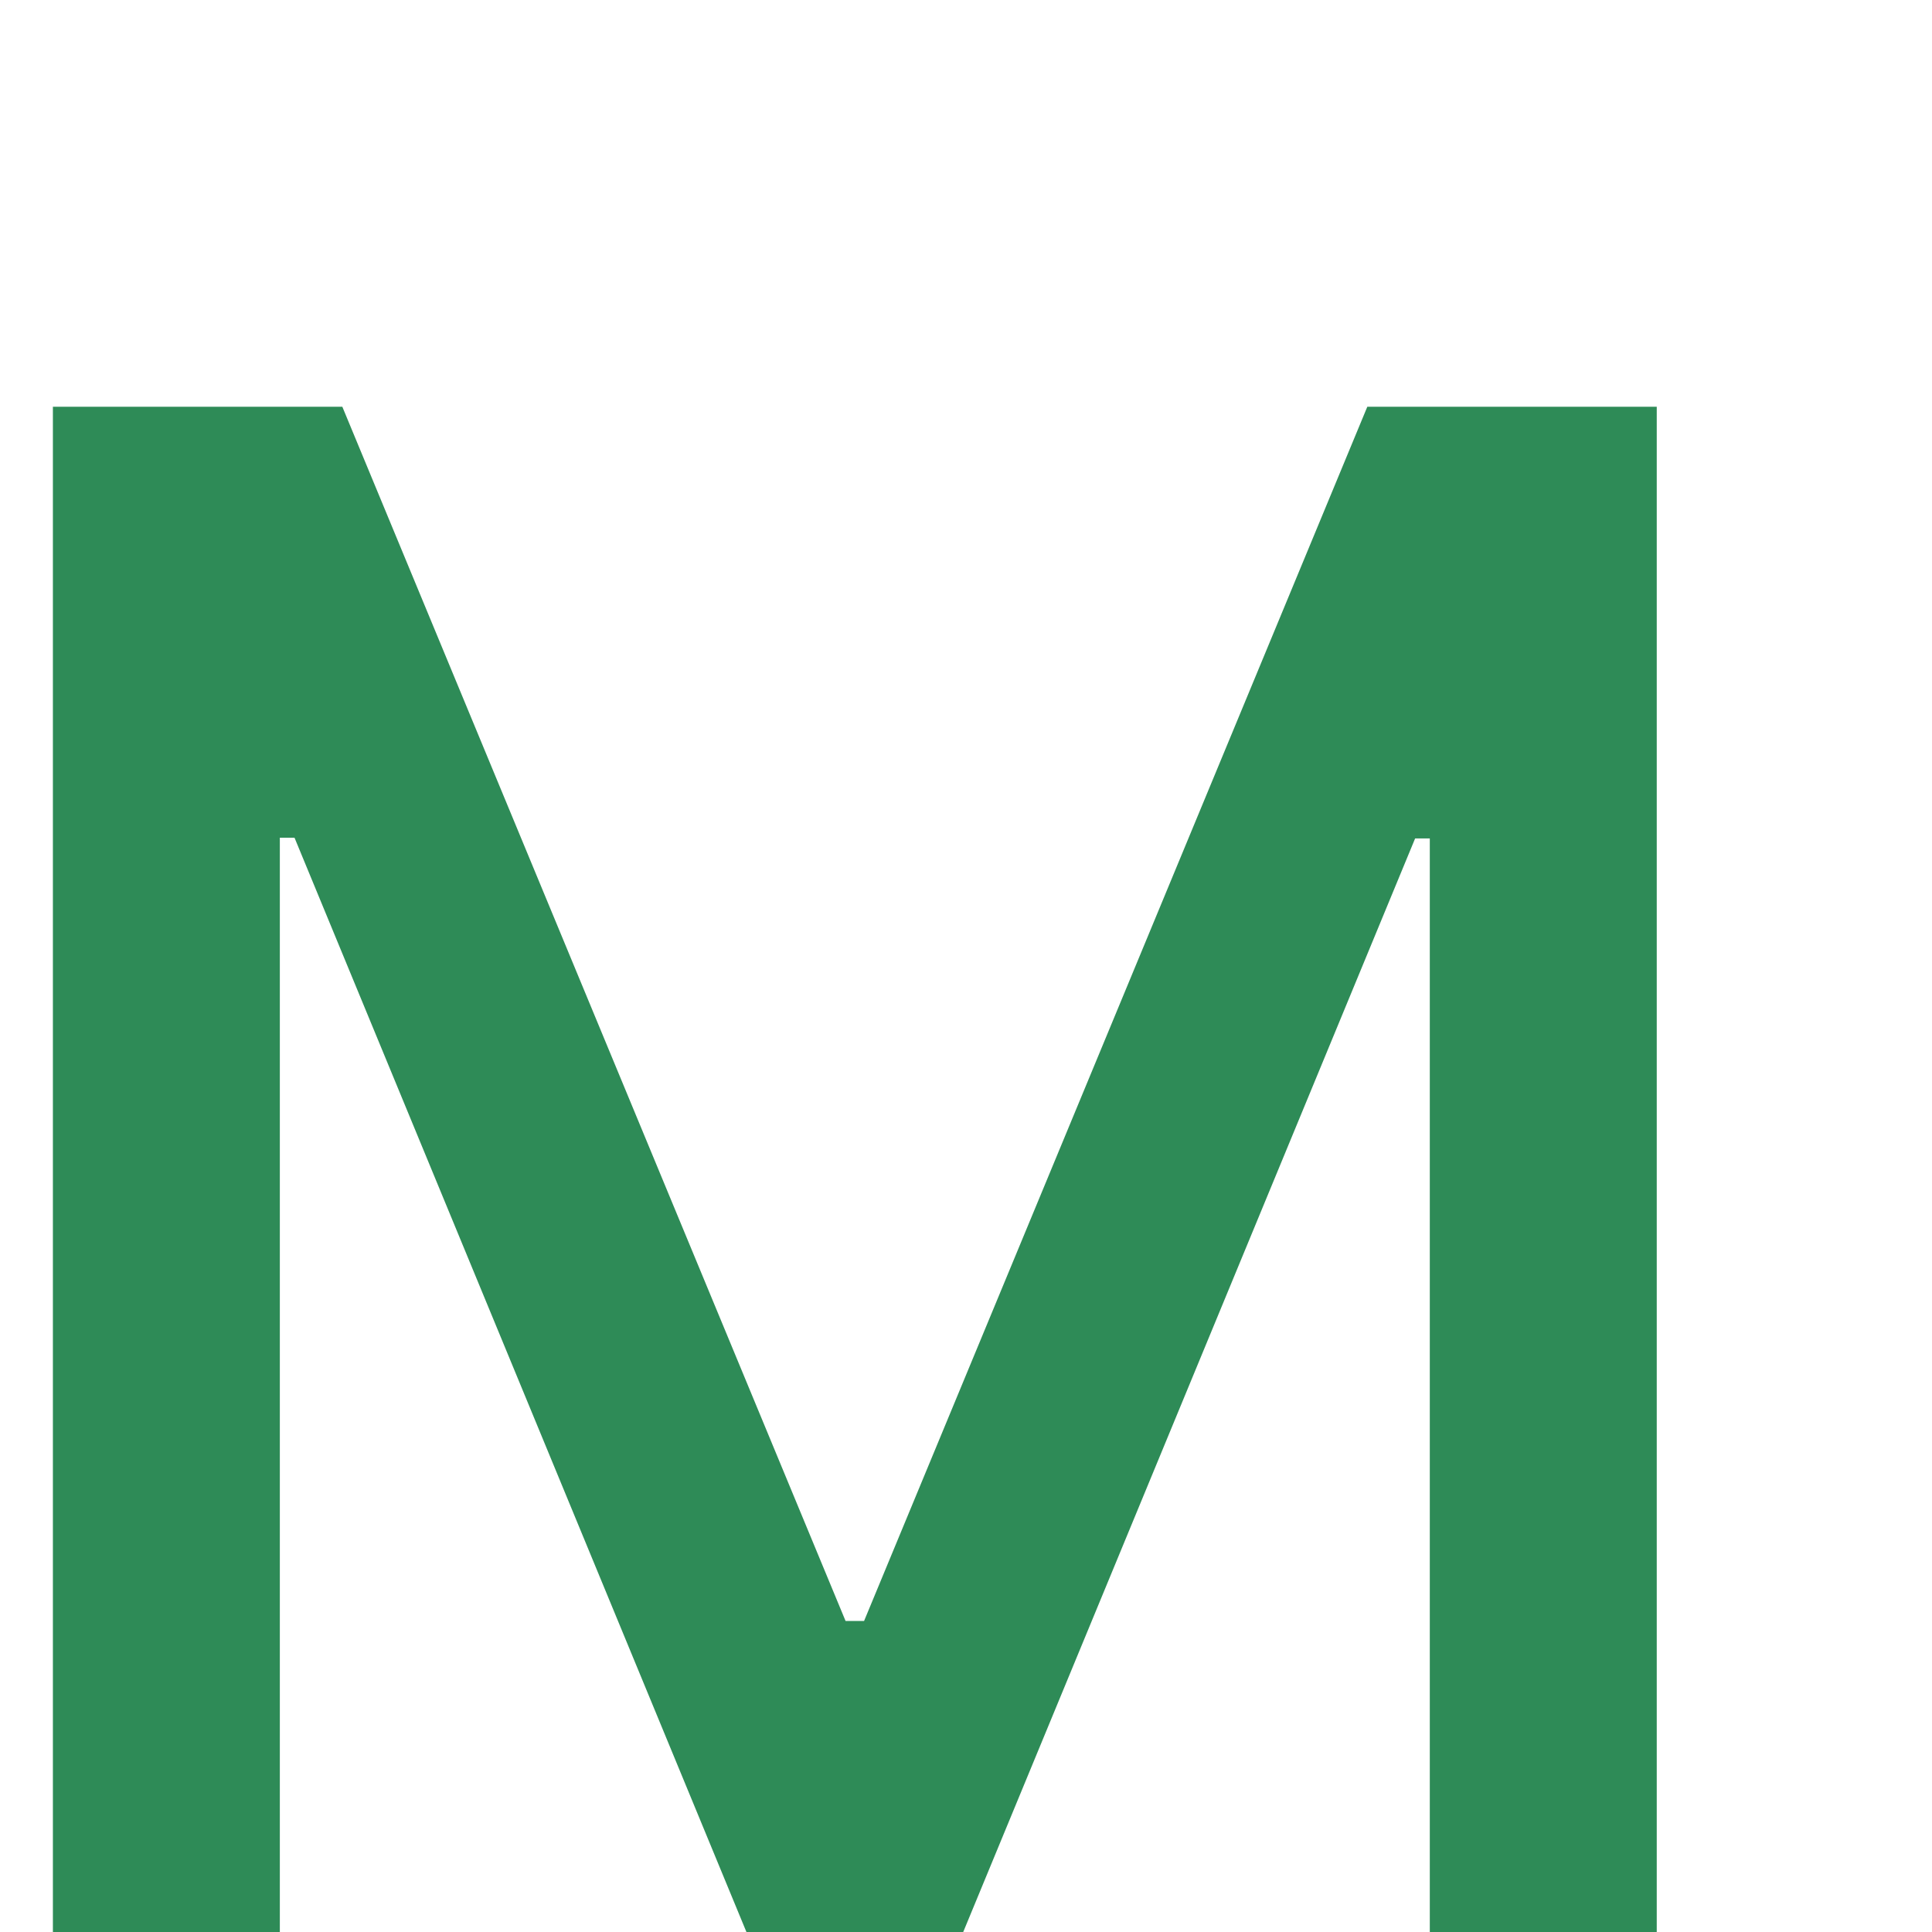 <svg width='32' height='32' viewBox='0 0 32 32' fill='white' xmlns='http://www.w3.org/2000/svg'>
<path d='M0.876 6.737V32.608H4.635V13.875H4.878L12.599 32.571H15.718L23.439 13.887H23.682V32.608H27.441V6.737H22.647L14.312 26.848H14.005L5.67 6.737H0.876Z' fill='seagreen'/>
</svg>
